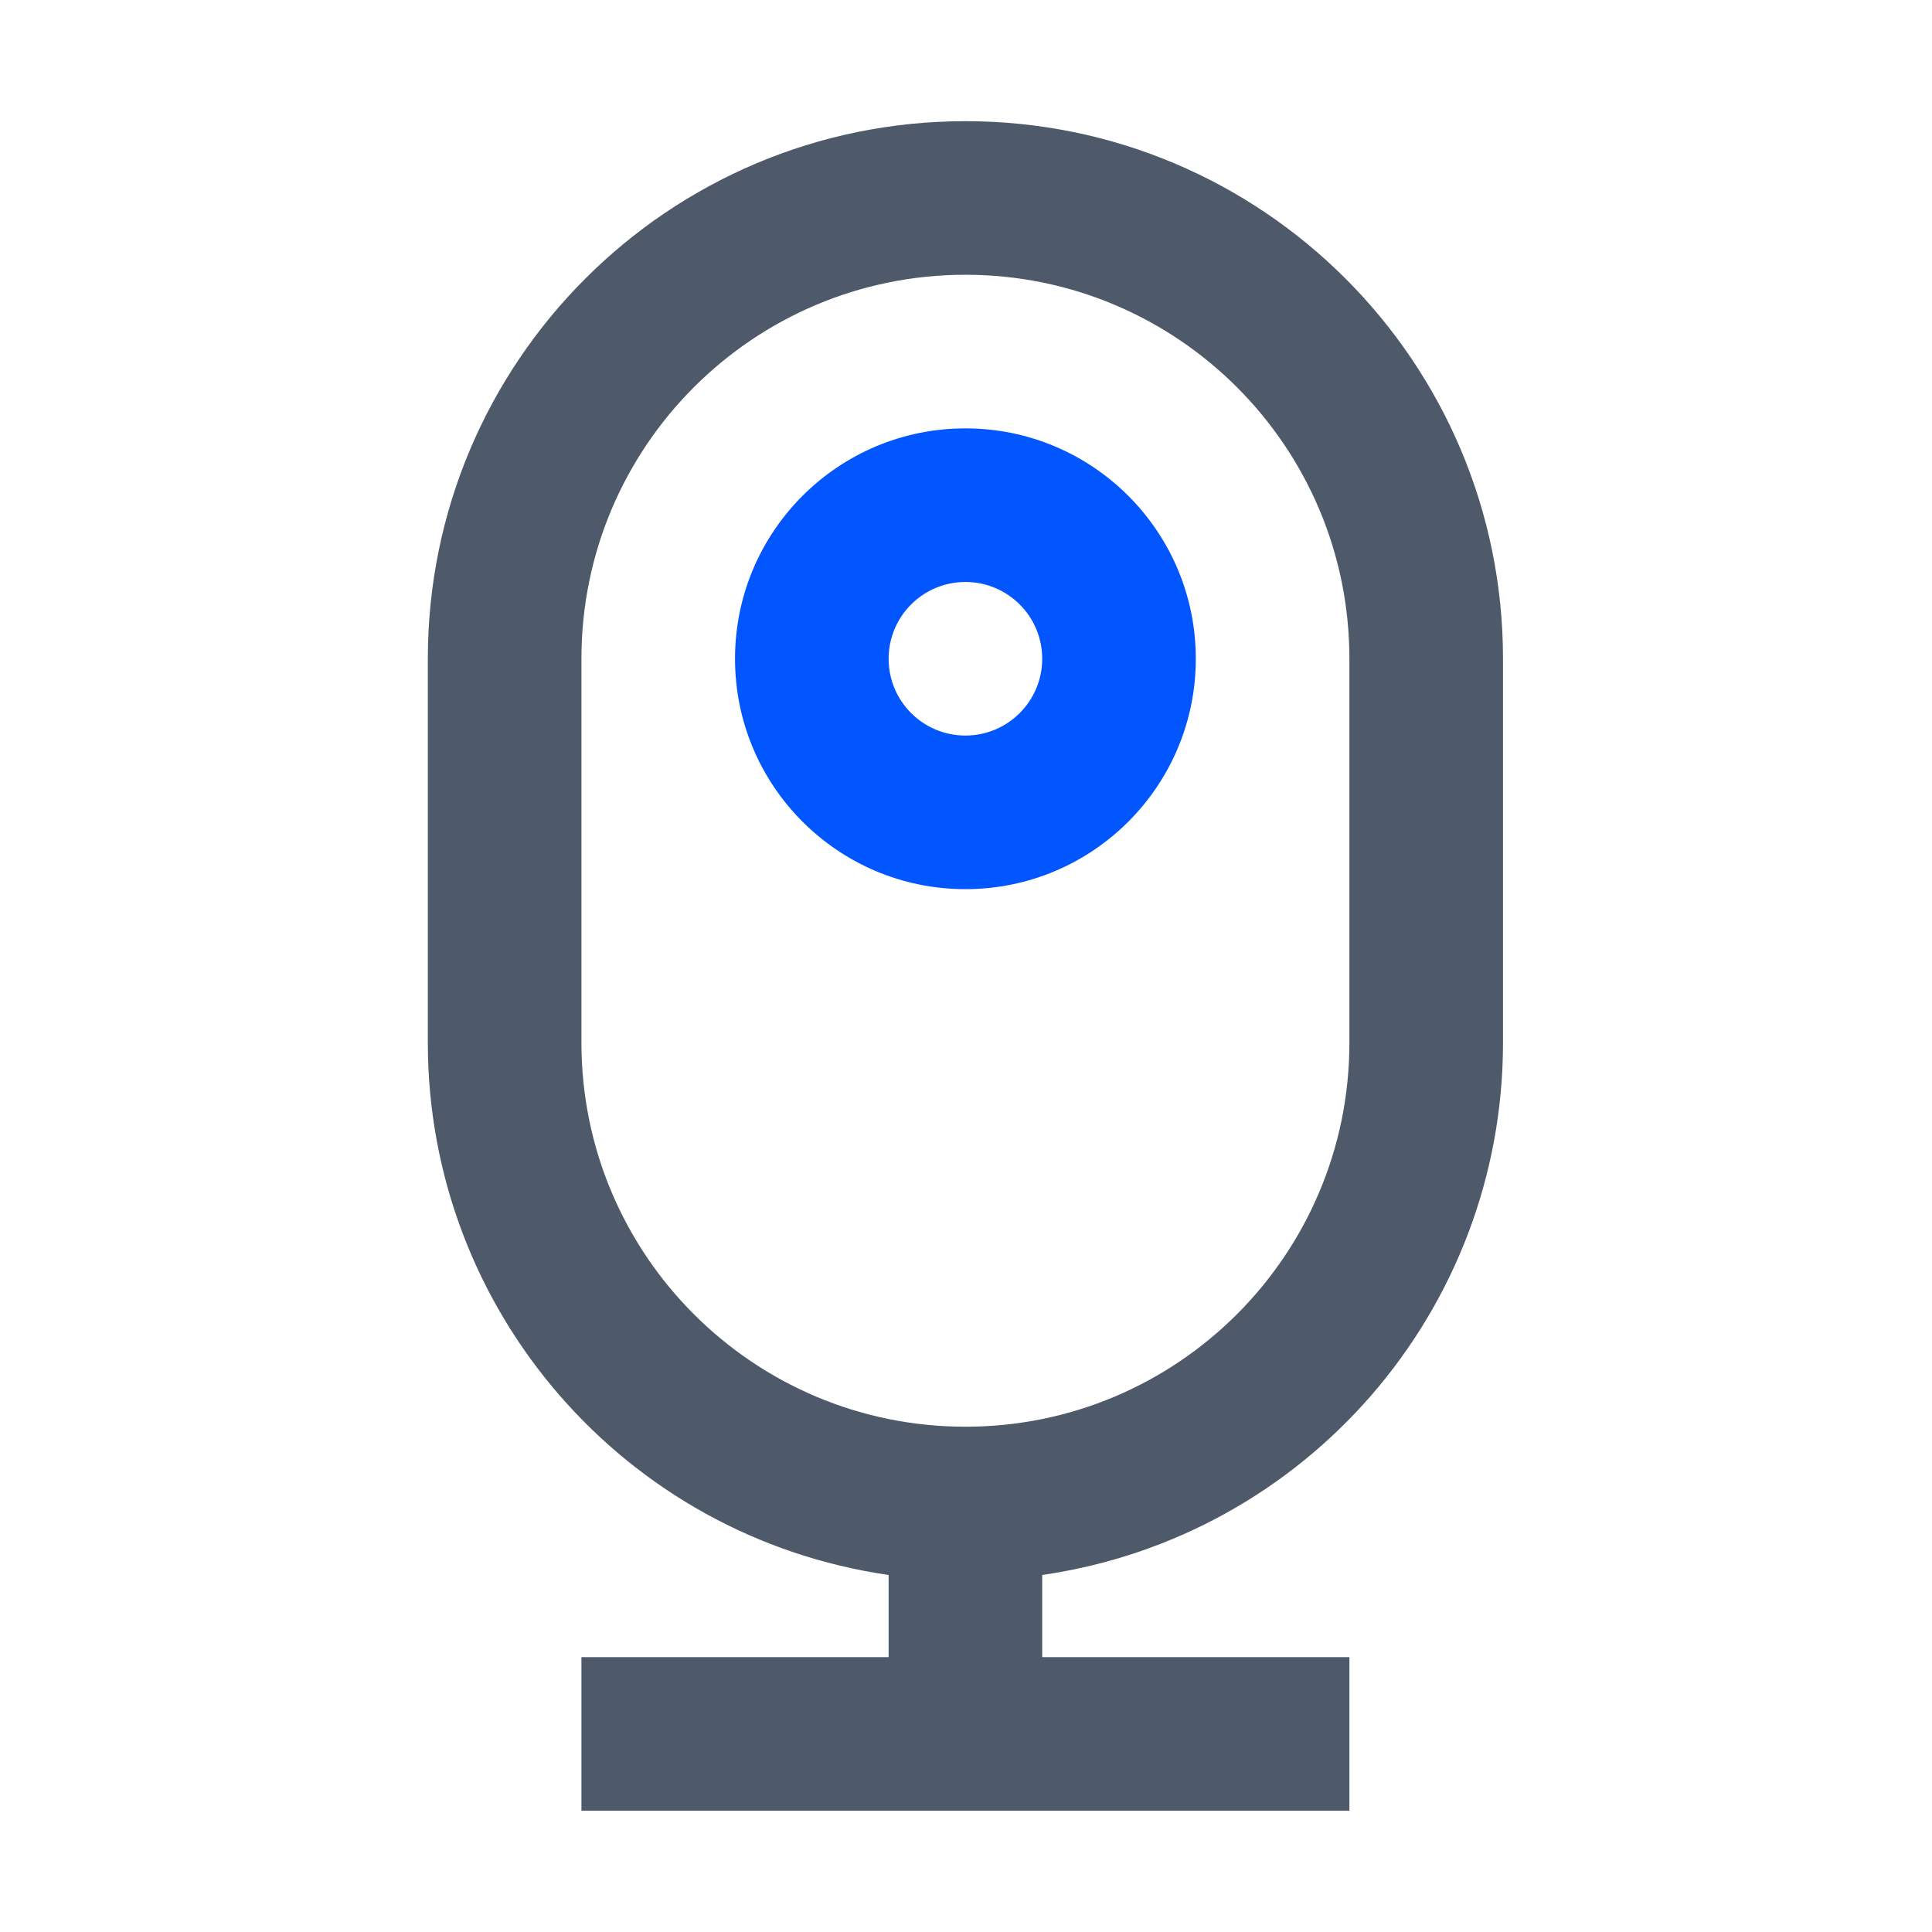 <svg xmlns="http://www.w3.org/2000/svg" viewBox="0 0 1024 1024"><path fill="#4E5969" d="M470.99 878.32v-43.55c-140.2-20.27-244.23-140.43-244.23-282.08V349.16c0-157.36 127.57-284.93 284.93-284.93S796.62 191.8 796.62 349.16v203.52c0 141.66-104.03 261.81-244.23 282.08v43.55h162.82v81.41H308.17v-81.41h162.82zm40.7-732.69c-112.4 0-203.52 91.12-203.52 203.52v203.52c0 112.4 91.12 203.52 203.52 203.52s203.52-91.12 203.52-203.52V349.16c.01-112.41-91.11-203.53-203.52-203.53z"/><path fill="#0256FF" d="M511.69 389.86c22.48 0 40.7-18.22 40.7-40.7 0-22.48-18.22-40.7-40.7-40.7-22.48 0-40.7 18.22-40.7 40.7 0 22.48 18.22 40.7 40.7 40.7zm0 81.41c-67.44 0-122.11-54.67-122.11-122.11s54.67-122.11 122.11-122.11S633.8 281.72 633.8 349.16s-54.66 122.11-122.11 122.11z"/></svg>